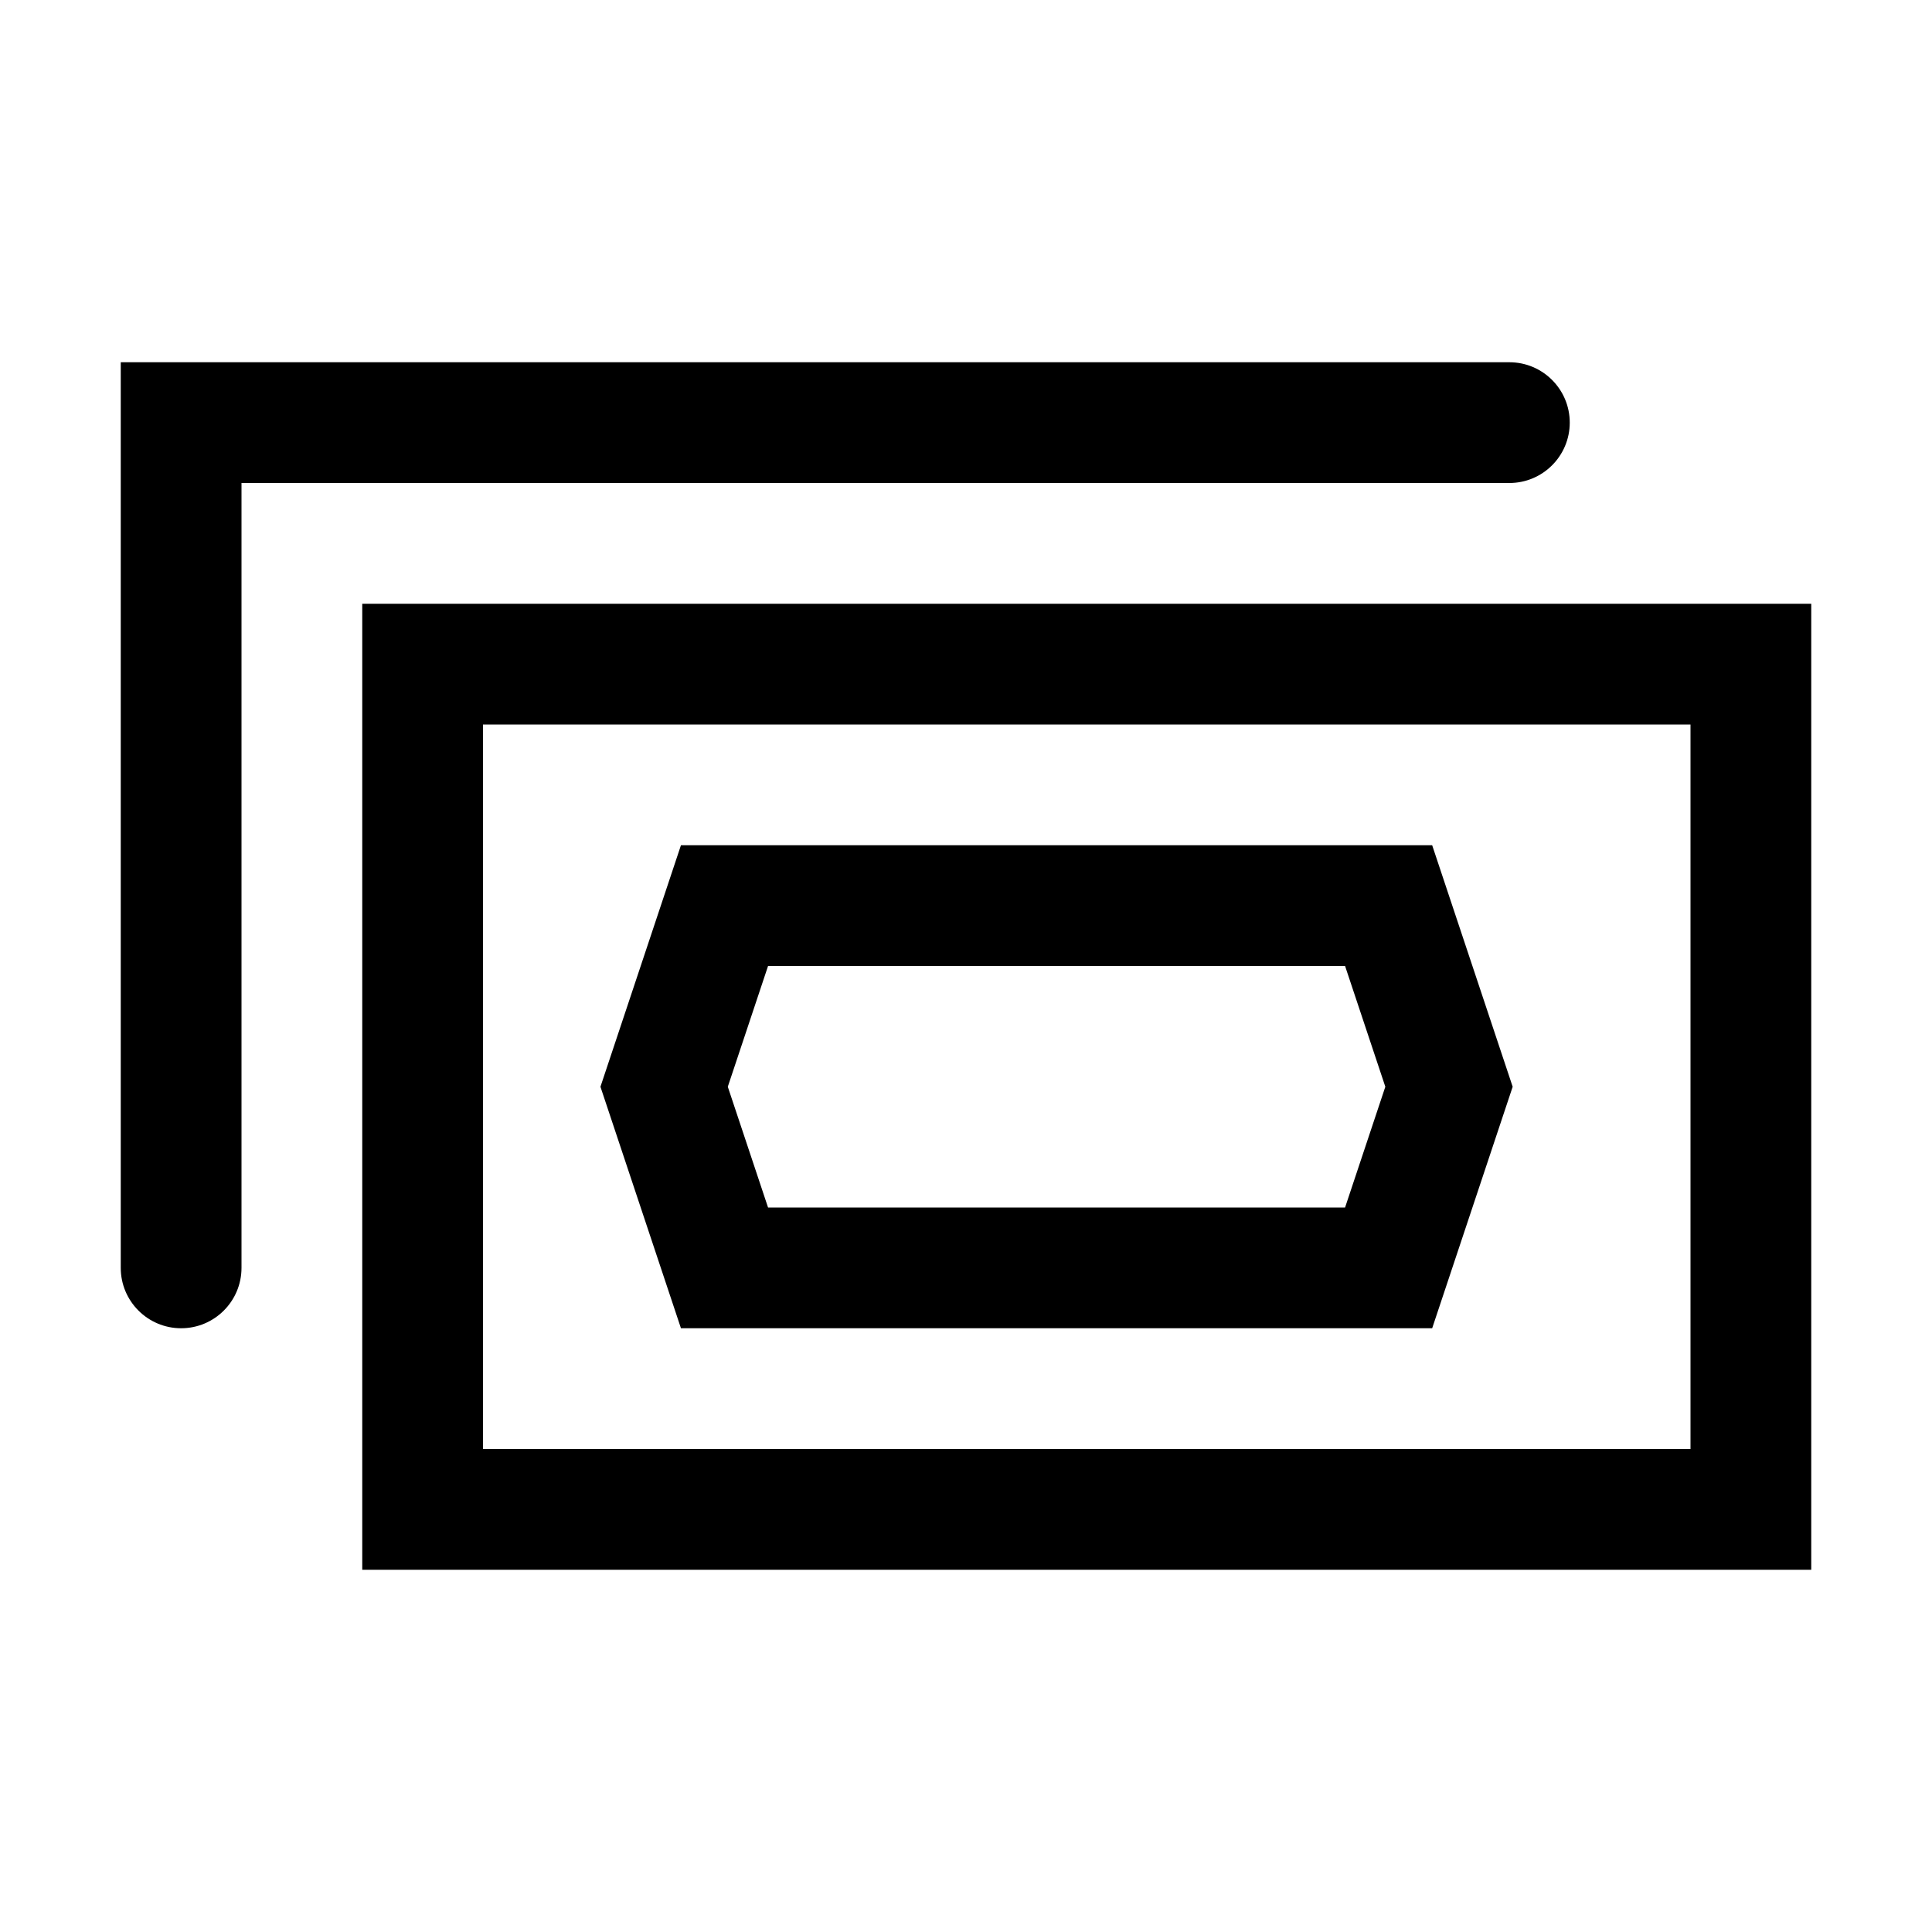 <svg width="24" height="24" viewBox="0 0 24 24" fill="none" xmlns="http://www.w3.org/2000/svg">
<path fill-rule="evenodd" clip-rule="evenodd" d="M4.5 7.5H22.5V19.5H4.5V7.5ZM6 9V18H21V9H6ZM1.5 4.5H18.75C19.164 4.5 19.5 4.836 19.5 5.25C19.5 5.664 19.164 6 18.75 6H3V15.75C3 16.164 2.664 16.5 2.25 16.5C1.836 16.5 1.5 16.164 1.5 15.75V4.5ZM8.459 10.5H17.791L18.791 13.5L17.791 16.5H8.459L7.459 13.5L8.459 10.5ZM9.541 12L9.041 13.5L9.541 15H16.709L17.209 13.5L16.709 12H9.541Z" fill="currentColor"/>
</svg>
